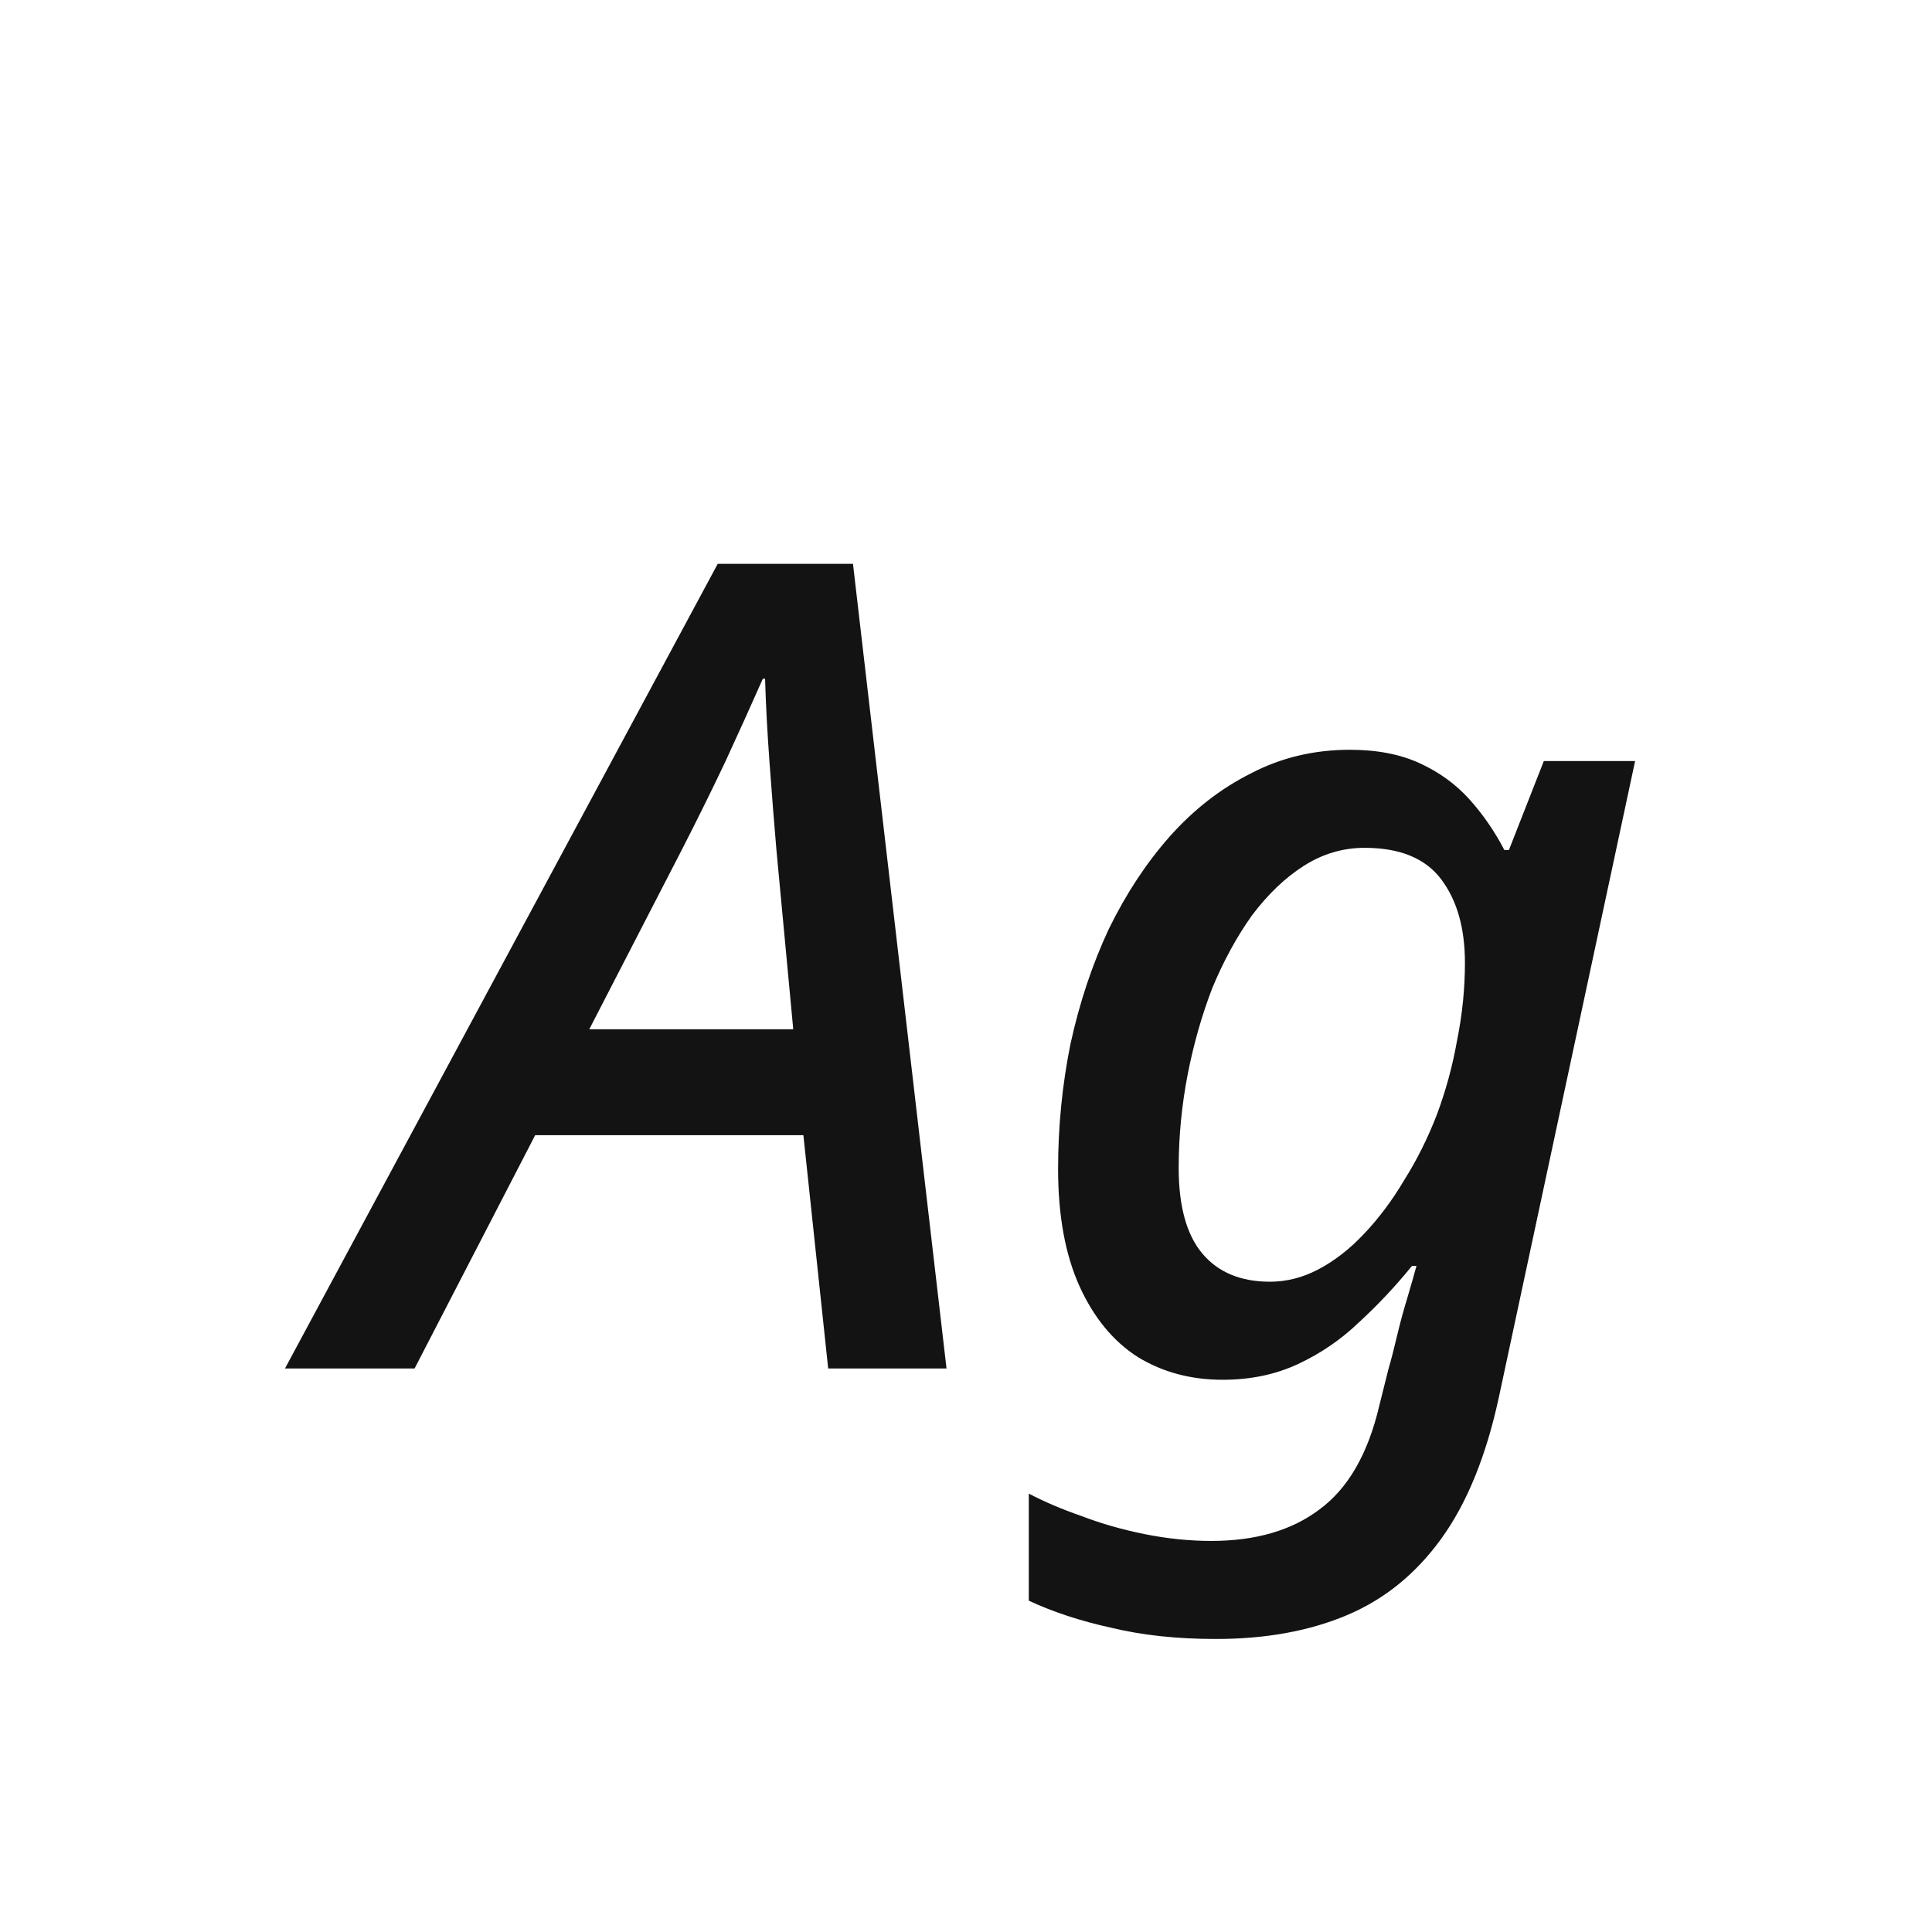<svg width="24" height="24" viewBox="0 0 24 24" fill="none" xmlns="http://www.w3.org/2000/svg">
<path d="M3.54 17L8.916 7.004H10.596L11.758 17H10.288L9.98 14.102H6.648L5.15 17H3.54ZM7.32 12.786H9.854L9.644 10.546C9.616 10.219 9.588 9.865 9.56 9.482C9.532 9.099 9.513 8.749 9.504 8.432H9.476C9.336 8.749 9.182 9.09 9.014 9.454C8.846 9.809 8.664 10.177 8.468 10.56L7.32 12.786ZM15.104 20.36C14.619 20.36 14.185 20.313 13.802 20.22C13.42 20.136 13.079 20.024 12.78 19.884V18.554C12.976 18.657 13.196 18.75 13.438 18.834C13.681 18.927 13.942 19.002 14.222 19.058C14.502 19.114 14.778 19.142 15.048 19.142C15.599 19.142 16.047 19.011 16.392 18.75C16.747 18.489 16.994 18.059 17.134 17.462L17.246 17.014C17.284 16.883 17.321 16.739 17.358 16.58C17.396 16.421 17.438 16.267 17.484 16.118C17.531 15.959 17.568 15.829 17.596 15.726H17.54C17.335 15.978 17.116 16.211 16.882 16.426C16.658 16.641 16.406 16.813 16.126 16.944C15.846 17.075 15.534 17.14 15.188 17.14C14.796 17.14 14.446 17.047 14.138 16.86C13.83 16.664 13.588 16.37 13.41 15.978C13.233 15.586 13.144 15.101 13.144 14.522C13.144 13.99 13.196 13.472 13.298 12.968C13.41 12.455 13.569 11.979 13.774 11.54C13.989 11.101 14.241 10.719 14.53 10.392C14.829 10.056 15.165 9.795 15.538 9.608C15.912 9.412 16.322 9.314 16.77 9.314C17.106 9.314 17.396 9.37 17.638 9.482C17.881 9.594 18.086 9.743 18.254 9.93C18.422 10.117 18.567 10.327 18.688 10.56H18.744L19.178 9.454H20.312L18.618 17.364C18.46 18.092 18.222 18.675 17.904 19.114C17.587 19.553 17.195 19.87 16.728 20.066C16.262 20.262 15.72 20.36 15.104 20.36ZM15.776 15.922C15.982 15.922 16.182 15.871 16.378 15.768C16.574 15.665 16.761 15.521 16.938 15.334C17.125 15.138 17.293 14.914 17.442 14.662C17.601 14.41 17.736 14.139 17.848 13.85C17.96 13.551 18.044 13.243 18.1 12.926C18.166 12.599 18.198 12.277 18.198 11.96C18.198 11.531 18.1 11.185 17.904 10.924C17.708 10.663 17.391 10.532 16.952 10.532C16.682 10.532 16.43 10.607 16.196 10.756C15.963 10.905 15.748 11.111 15.552 11.372C15.366 11.633 15.202 11.932 15.062 12.268C14.932 12.604 14.829 12.963 14.754 13.346C14.68 13.729 14.642 14.116 14.642 14.508C14.642 14.984 14.74 15.339 14.936 15.572C15.132 15.805 15.412 15.922 15.776 15.922Z" fill="#131313"/>
</svg>
